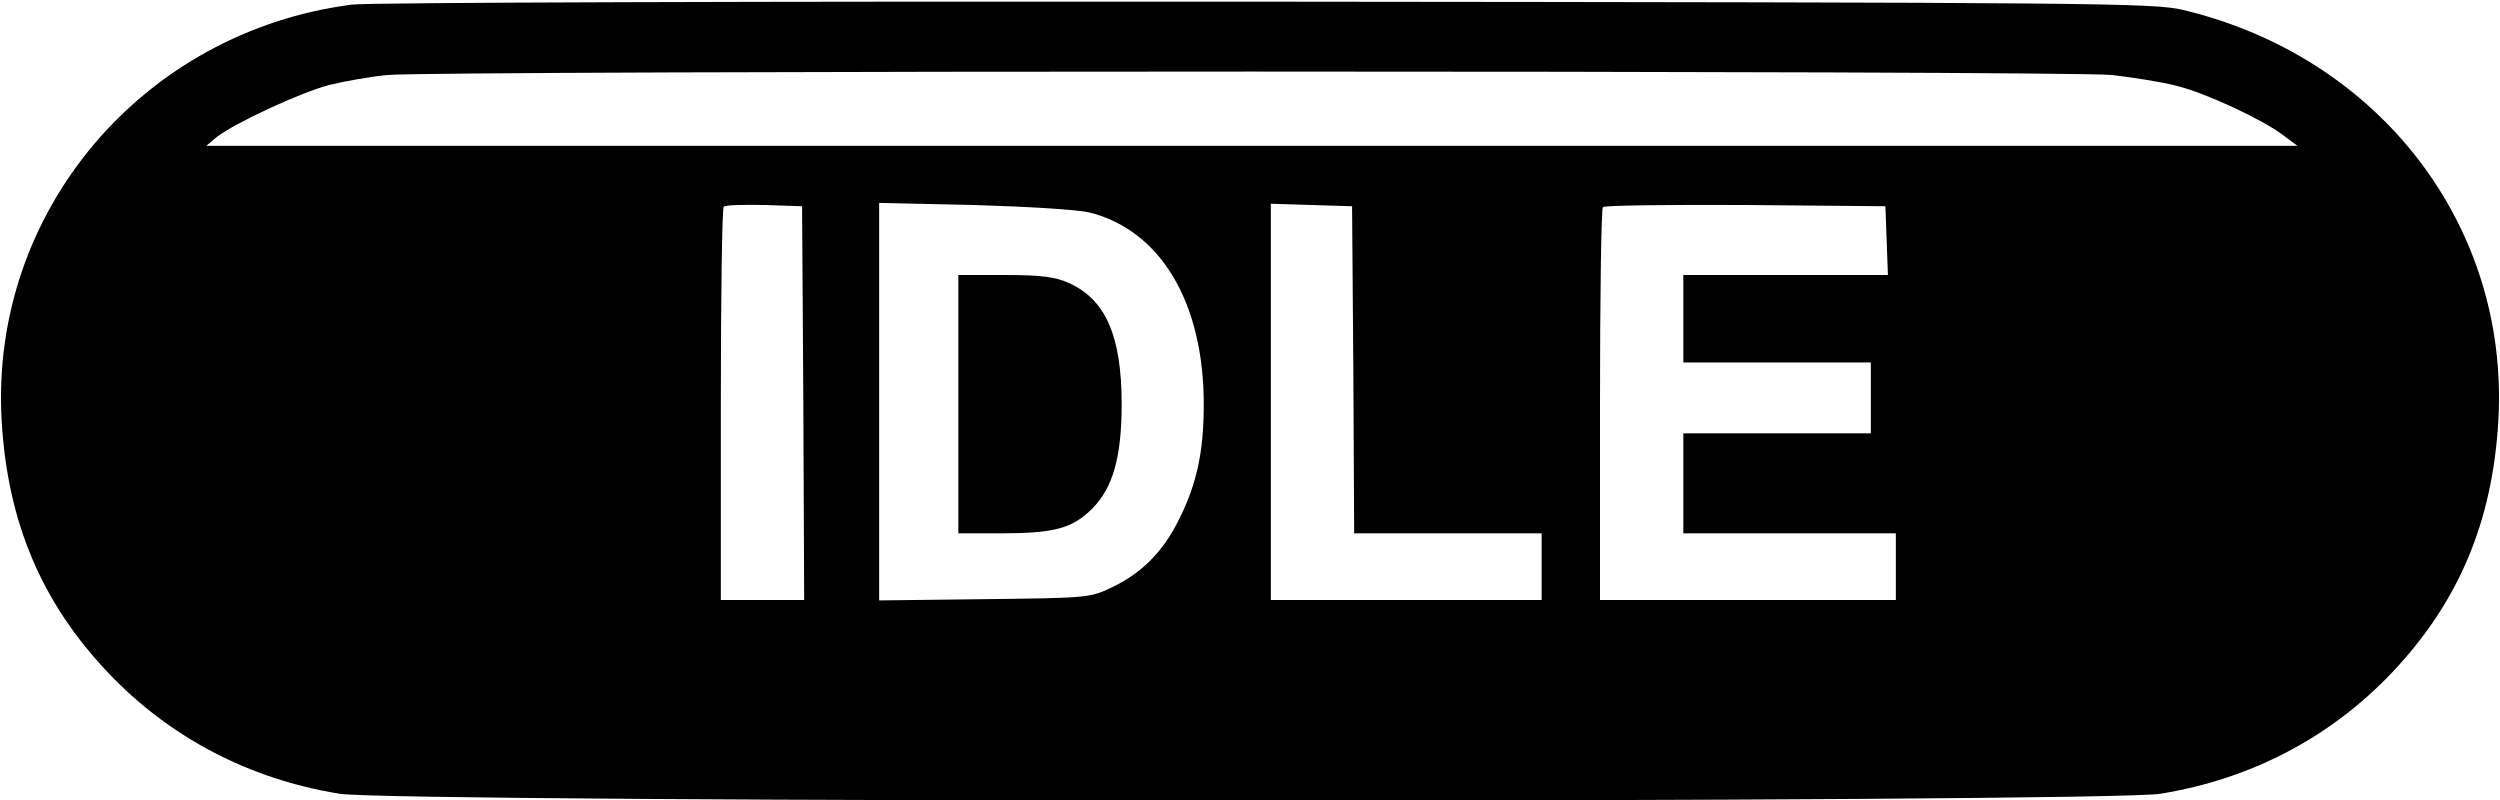 <?xml version="1.0" standalone="no"?>
<!DOCTYPE svg PUBLIC "-//W3C//DTD SVG 20010904//EN"
 "http://www.w3.org/TR/2001/REC-SVG-20010904/DTD/svg10.dtd">
<svg version="1.0" xmlns="http://www.w3.org/2000/svg"
 width="600pt" height="192pt" viewBox="0 0 600 192"
 preserveAspectRatio="xMidYMid meet">

<g transform="translate(0,192) scale(0.1,-0.1)"
fill="#000000" stroke="none">
<path d="M845 1909 c-504 -65 -870 -499 -841 -999 14 -242 95 -435 255 -604
148 -156 339 -256 556 -291 135 -22 4235 -22 4370 0 217 35 408 135 556 291
160 169 241 362 255 604 27 467 -284 873 -756 986 -71 17 -190 18 -2200 20
-1211 1 -2155 -2 -2195 -7z m4224 -169 c51 -6 121 -17 155 -26 72 -18 206 -81
255 -118 l35 -26 -2510 0 -2509 0 25 21 c42 33 201 107 270 125 36 9 99 20
140 24 117 11 4029 11 4139 0z m-3141 -787 l2 -473 -100 0 -100 0 0 468 c0
258 3 472 7 476 4 4 48 5 98 4 l90 -3 3 -472z m687 457 c171 -43 274 -217 274
-460 0 -112 -16 -190 -59 -276 -38 -77 -88 -128 -160 -163 -54 -26 -58 -26
-307 -29 l-253 -3 0 477 0 477 228 -5 c131 -4 248 -11 277 -18z m633 -377 l2
-393 225 0 225 0 0 -80 0 -80 -325 0 -325 0 0 475 0 476 98 -3 97 -3 3 -392z
m1280 310 l3 -83 -246 0 -245 0 0 -105 0 -105 225 0 225 0 0 -85 0 -85 -225 0
-225 0 0 -120 0 -120 255 0 255 0 0 -80 0 -80 -355 0 -355 0 0 468 c0 258 3
472 7 475 4 4 158 6 342 5 l336 -3 3 -82z"/>
<path d="M2300 950 l0 -310 103 0 c127 0 171 12 218 59 50 50 71 124 71 251 0
163 -38 251 -127 291 -31 14 -65 19 -152 19 l-113 0 0 -310z"/>
</g>
</svg>

